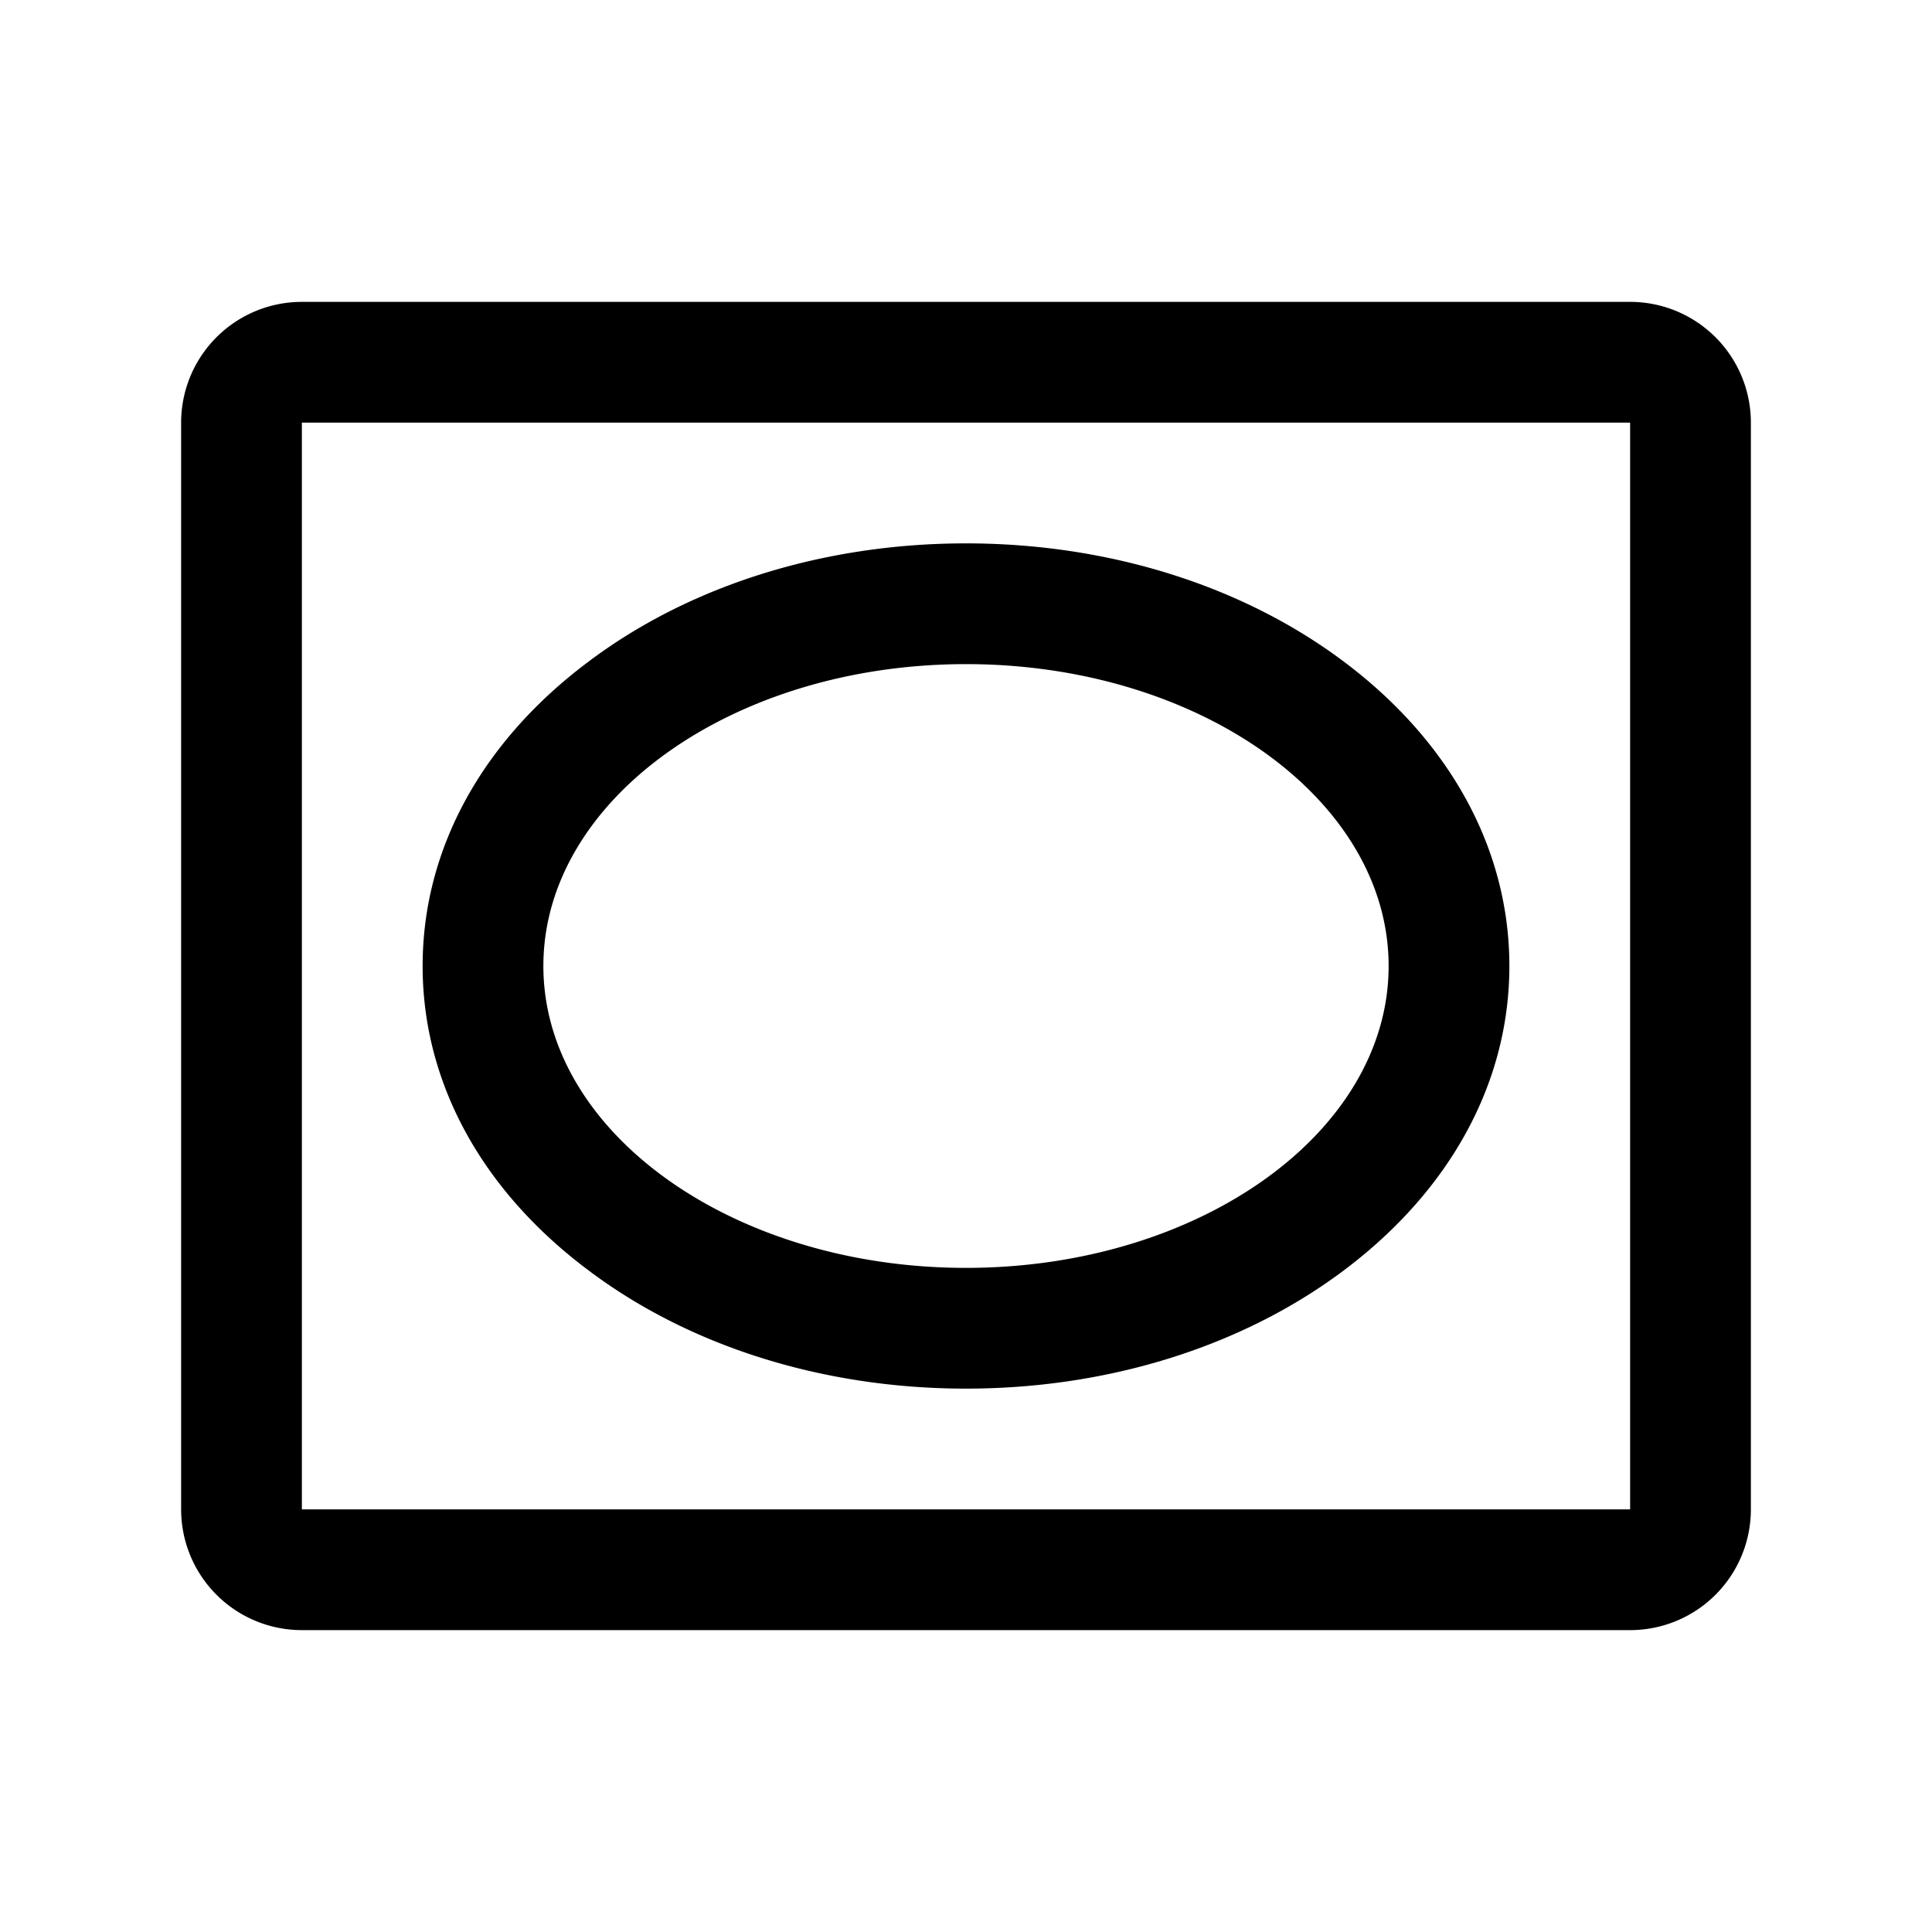 <svg xmlns="http://www.w3.org/2000/svg" fill="none" viewBox="0 0 32 32">
  <path fill="#000" d="M27 5H5a2 2 0 0 0-2 2v18a2 2 0 0 0 2 2h22a2 2 0 0 0 2-2V7a2 2 0 0 0-2-2m0 20H5V7h22zm-4.744-14.043C20.574 9.695 18.351 9 16 9s-4.574.695-6.25 1.957C7.974 12.284 7 14.075 7 16s.974 3.716 2.75 5.043C11.426 22.305 13.649 23 16 23s4.574-.695 6.256-1.957C24.026 19.715 25 17.925 25 16s-.974-3.716-2.744-5.043M16 21c-3.86 0-7-2.242-7-5s3.14-5 7-5 7 2.242 7 5-3.14 5-7 5"/>
</svg>
